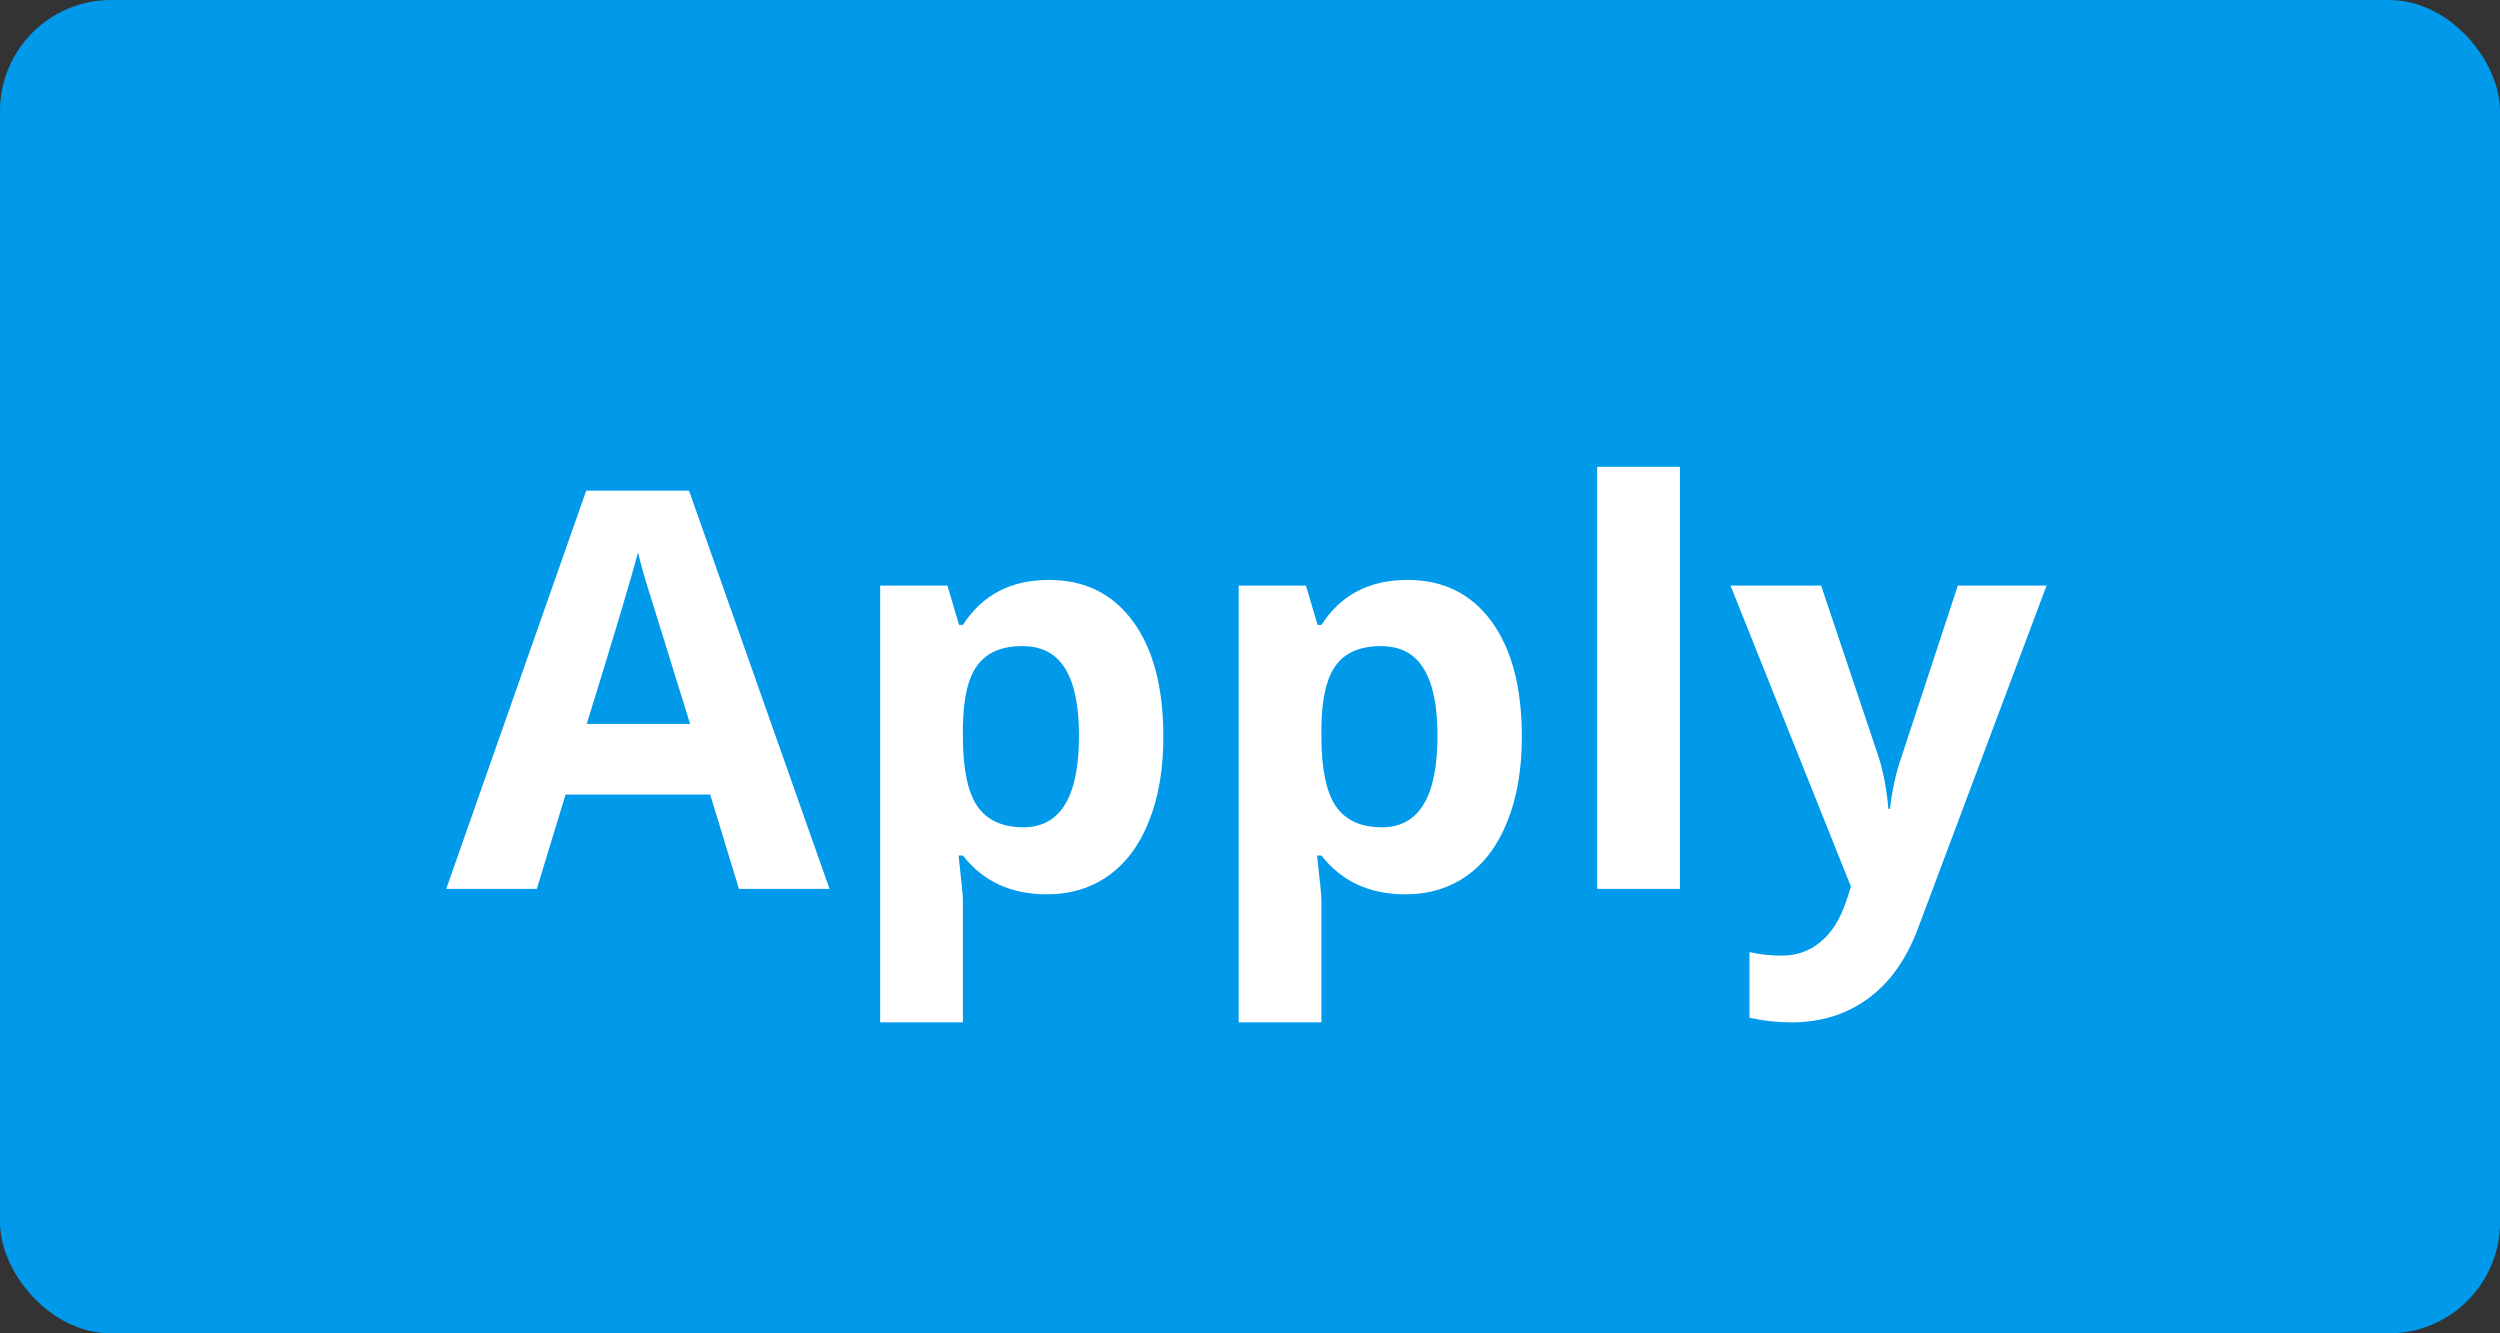 <svg width="90" height="48" viewBox="0 0 90 48" fill="none" xmlns="http://www.w3.org/2000/svg">
<rect x="0" y="0" width="90" height="48" fill="#333333" stroke="none"/>
<rect width="90" height="48" rx="4" fill="#019AEB"/>
<path d="M26.602 32L25.566 28.602H20.361L19.326 32H16.064L21.104 17.664H24.805L29.863 32H26.602ZM24.844 26.062C23.887 22.983 23.346 21.241 23.223 20.838C23.105 20.434 23.021 20.115 22.969 19.881C22.754 20.714 22.139 22.775 21.123 26.062H24.844ZM37.682 32.195C36.399 32.195 35.393 31.73 34.664 30.799H34.508C34.612 31.71 34.664 32.238 34.664 32.381V36.805H31.686V21.082H34.107L34.527 22.498H34.664C35.361 21.417 36.393 20.877 37.76 20.877C39.049 20.877 40.058 21.375 40.787 22.371C41.516 23.367 41.881 24.751 41.881 26.521C41.881 27.687 41.708 28.699 41.363 29.559C41.025 30.418 40.54 31.072 39.908 31.521C39.277 31.971 38.535 32.195 37.682 32.195ZM36.803 23.26C36.067 23.26 35.53 23.488 35.191 23.943C34.853 24.393 34.677 25.138 34.664 26.18V26.502C34.664 27.674 34.837 28.514 35.182 29.021C35.533 29.529 36.087 29.783 36.842 29.783C38.176 29.783 38.844 28.683 38.844 26.482C38.844 25.408 38.678 24.604 38.346 24.07C38.02 23.53 37.506 23.26 36.803 23.26ZM50.588 32.195C49.305 32.195 48.3 31.73 47.57 30.799H47.414C47.518 31.71 47.57 32.238 47.57 32.381V36.805H44.592V21.082H47.014L47.434 22.498H47.57C48.267 21.417 49.299 20.877 50.666 20.877C51.955 20.877 52.964 21.375 53.693 22.371C54.422 23.367 54.787 24.751 54.787 26.521C54.787 27.687 54.615 28.699 54.27 29.559C53.931 30.418 53.446 31.072 52.815 31.521C52.183 31.971 51.441 32.195 50.588 32.195ZM49.709 23.26C48.973 23.26 48.436 23.488 48.098 23.943C47.759 24.393 47.583 25.138 47.57 26.18V26.502C47.57 27.674 47.743 28.514 48.088 29.021C48.44 29.529 48.993 29.783 49.748 29.783C51.083 29.783 51.75 28.683 51.75 26.482C51.75 25.408 51.584 24.604 51.252 24.07C50.926 23.53 50.412 23.26 49.709 23.26ZM60.477 32H57.498V16.805H60.477V32ZM62.299 21.082H65.561L67.621 27.225C67.797 27.759 67.917 28.39 67.982 29.119H68.041C68.113 28.449 68.253 27.817 68.461 27.225L70.482 21.082H73.676L69.057 33.397C68.633 34.536 68.028 35.389 67.24 35.955C66.459 36.522 65.544 36.805 64.496 36.805C63.982 36.805 63.477 36.749 62.982 36.639V34.275C63.34 34.36 63.731 34.402 64.154 34.402C64.682 34.402 65.141 34.24 65.531 33.914C65.928 33.595 66.238 33.11 66.459 32.459L66.635 31.922L62.299 21.082Z" fill="white"/>
</svg>
